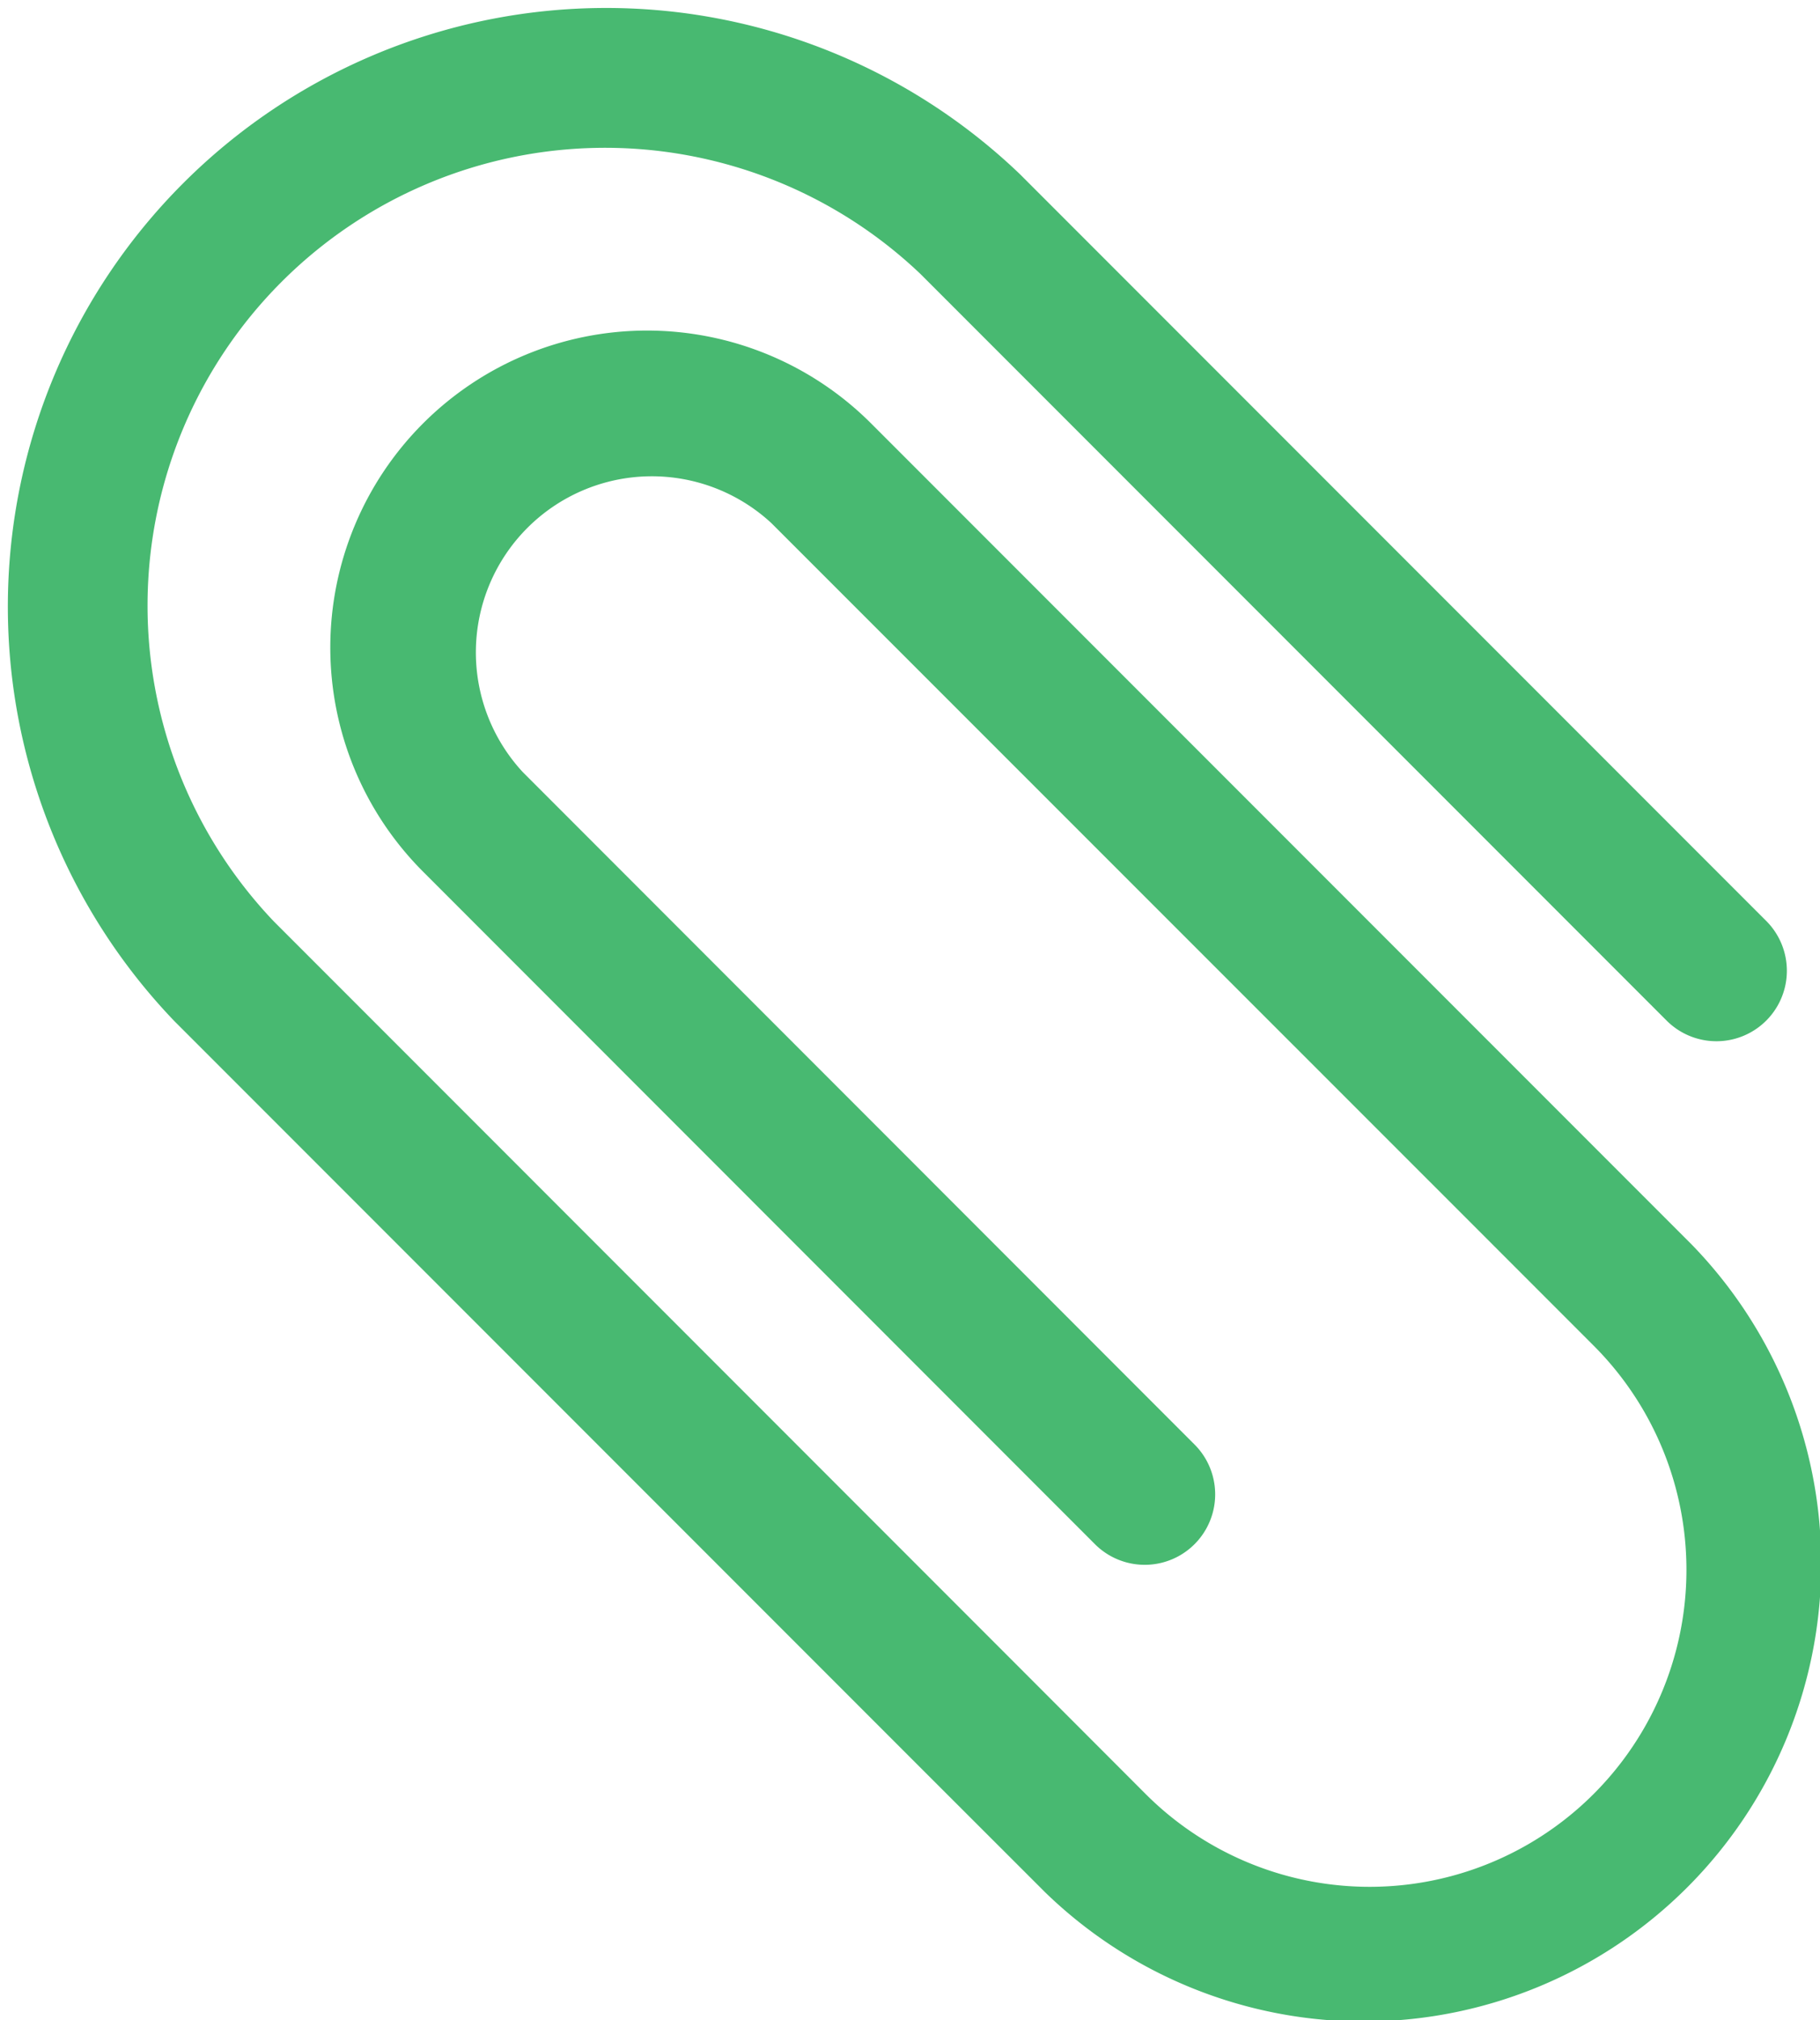 <svg xmlns="http://www.w3.org/2000/svg" width="15.367" height="17.047" viewBox="0 0 15.367 17.047"><defs><style>.a{fill:#48b971;}</style></defs><path class="a" d="M14.417,10.506,13.156,9.245,7.483,3.572A2.674,2.674,0,0,0,3.7,7.354l5.673,5.675a.594.594,0,1,0,.841-.841L4.542,6.514a1.486,1.486,0,0,1,2.1-2.1l5.675,5.673,1.261,1.261a2.675,2.675,0,1,1-3.784,3.782l-1.05-1.051L2.861,8.195l-.42-.42A3.863,3.863,0,0,1,7.9,2.311l6.3,6.3a.594.594,0,1,0,.841-.841l-6.3-6.3A5.052,5.052,0,0,0,1.6,8.615l6.3,6.3,1.052,1.051a3.863,3.863,0,0,0,5.462-5.463Zm0,0" transform="translate(-0.128 0.001)"/></svg>